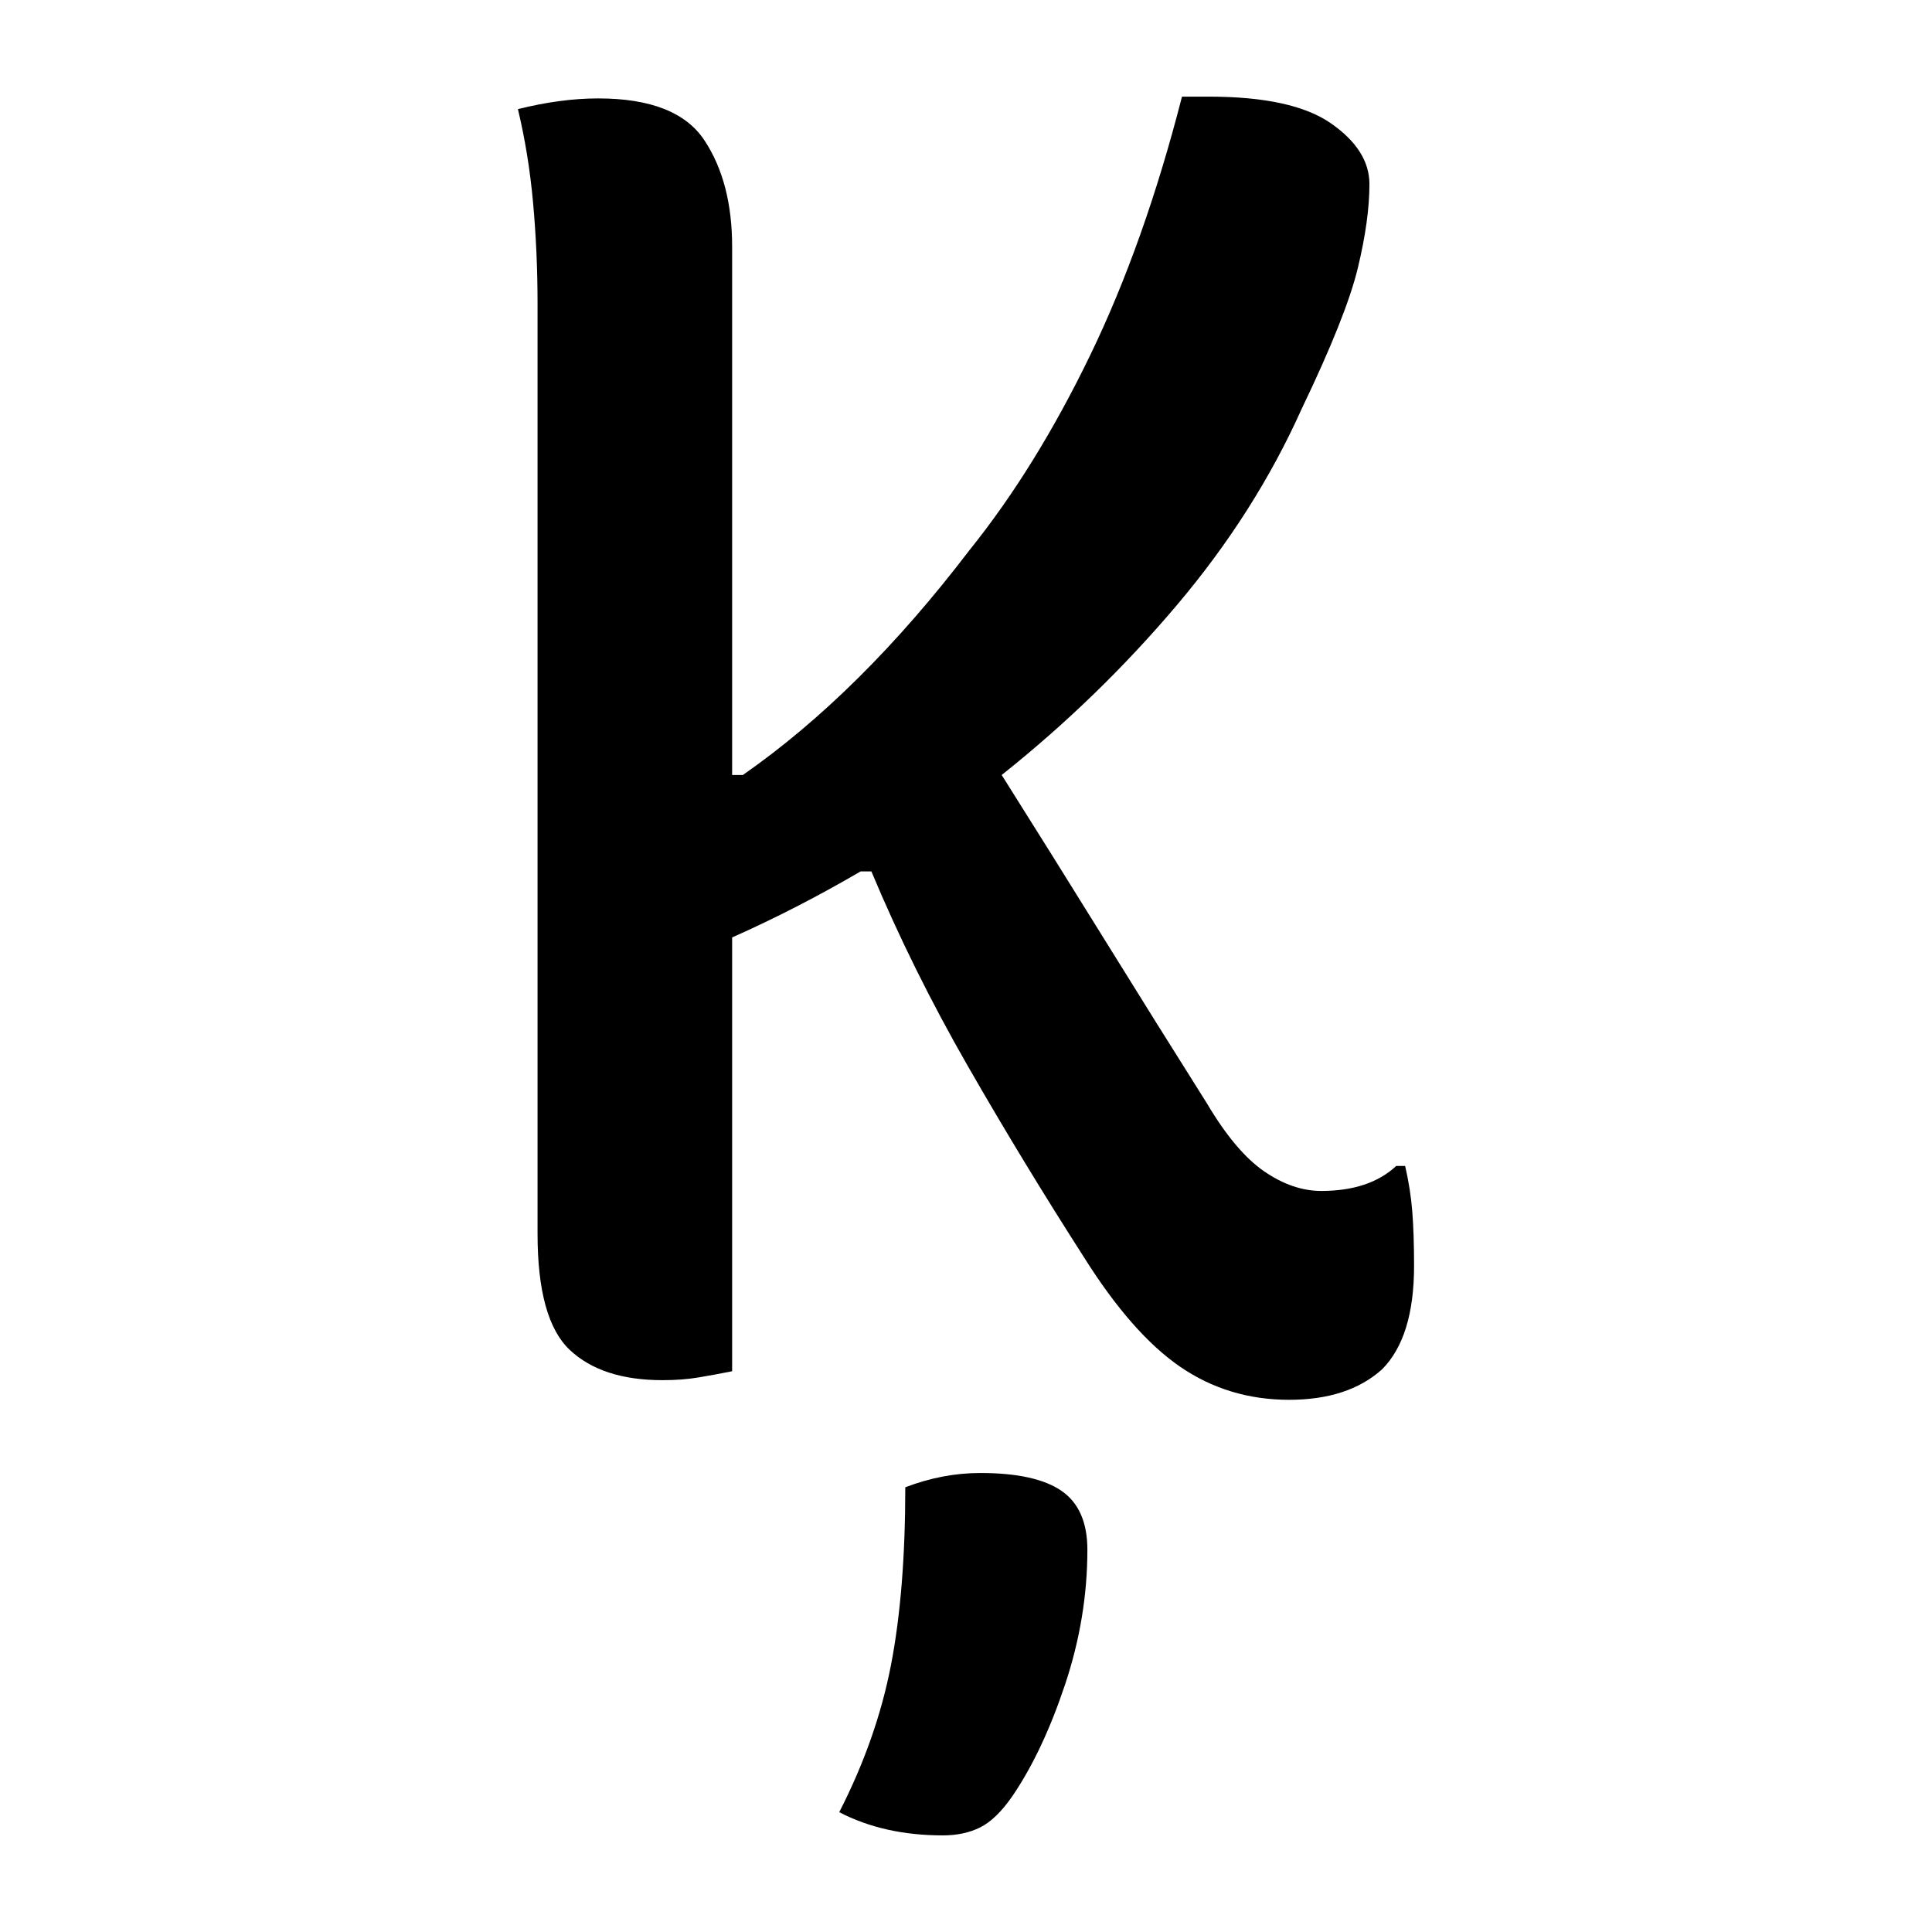 <?xml version="1.0" encoding="UTF-8"?>
<svg width="1000" height="1000" viewBox="0 0 1000 1000" version="1.1" xmlns="http://www.w3.org/2000/svg" xmlns:xlink="http://www.w3.org/1999/xlink">
 <path d="M35.5,351.5 c8.0,2.0,15.5,3,22.5,3 c14.67,0,24.58,-3.92,29.75,-11.75 c5.17,-7.83,7.75,-17.75,7.75,-29.75 l0,-148 l3,0 c22.0,15.33,43.17,36.33,63.5,63 c12.33,15.33,23.58,33.5,33.75,54.5 c10.17,21.0,18.75,45.17,25.75,72.5 l7.5,0 c15.67,0,27.08,-2.5,34.25,-7.5 c7.17,-5.0,10.75,-10.67,10.75,-17 c0,-6.67,-1.08,-14.5,-3.25,-23.5 c-2.17,-9.0,-7.42,-22.17,-15.75,-39.5 c-8.67,-19.33,-20.33,-37.67,-35,-55 c-14.67,-17.33,-31.0,-33.17,-49,-47.5 c9.67,-15.33,19.25,-30.67,28.75,-46 c9.5,-15.33,19.08,-30.67,28.75,-46 c5.33,-9.0,10.67,-15.33,16,-19 c5.33,-3.67,10.67,-5.5,16,-5.5 c9.0,0,16.0,2.33,21,7 l2.5,0 c1.0,-4.33,1.67,-8.58,2,-12.75 c0.33,-4.17,0.5,-9.25,0.5,-15.25 c0,-13.33,-3.0,-23.0,-9,-29 c-6.33,-5.67,-15.0,-8.5,-26,-8.5 c-11.33,0,-21.5,3.08,-30.5,9.25 c-9.0,6.17,-18.0,16.42,-27,30.75 c-11.33,17.67,-22.17,35.5,-32.5,53.5 c-10.33,18.0,-19.33,36.17,-27,54.5 l-3,0 c-12.0,-7.0,-24.0,-13.17,-36,-18.5 l0,-121.5 c-3.33,-0.67,-6.5,-1.25,-9.5,-1.75 c-3.0,-0.5,-6.33,-0.75,-10,-0.75 c-11.33,0,-20.0,2.83,-26,8.5 c-6.0,5.67,-9,16.5,-9,32.5 l0,260.5 c0,9.67,-0.42,19.08,-1.25,28.25 c-0.83,9.17,-2.25,17.92,-4.25,26.25 Z M144,-34.5 c7.0,2.67,14.0,4,21,4 c10.33,0,17.92,-1.67,22.75,-5 c4.83,-3.33,7.25,-8.83,7.25,-16.5 c0,-12.67,-2.08,-25.25,-6.25,-37.75 c-4.17,-12.5,-9.08,-22.92,-14.75,-31.25 c-3.0,-4.33,-6.0,-7.25,-9,-8.75 c-3.0,-1.5,-6.5,-2.25,-10.5,-2.25 c-11.0,0,-20.67,2.17,-29,6.5 c7.0,13.67,11.83,27.42,14.5,41.25 c2.67,13.83,4,30.42,4,49.75 Z M144,-34.5" fill="rgb(0,0,0)" transform="matrix(1.848,0.0,0.0,-1.848,202.464,706.057)"/>
</svg>